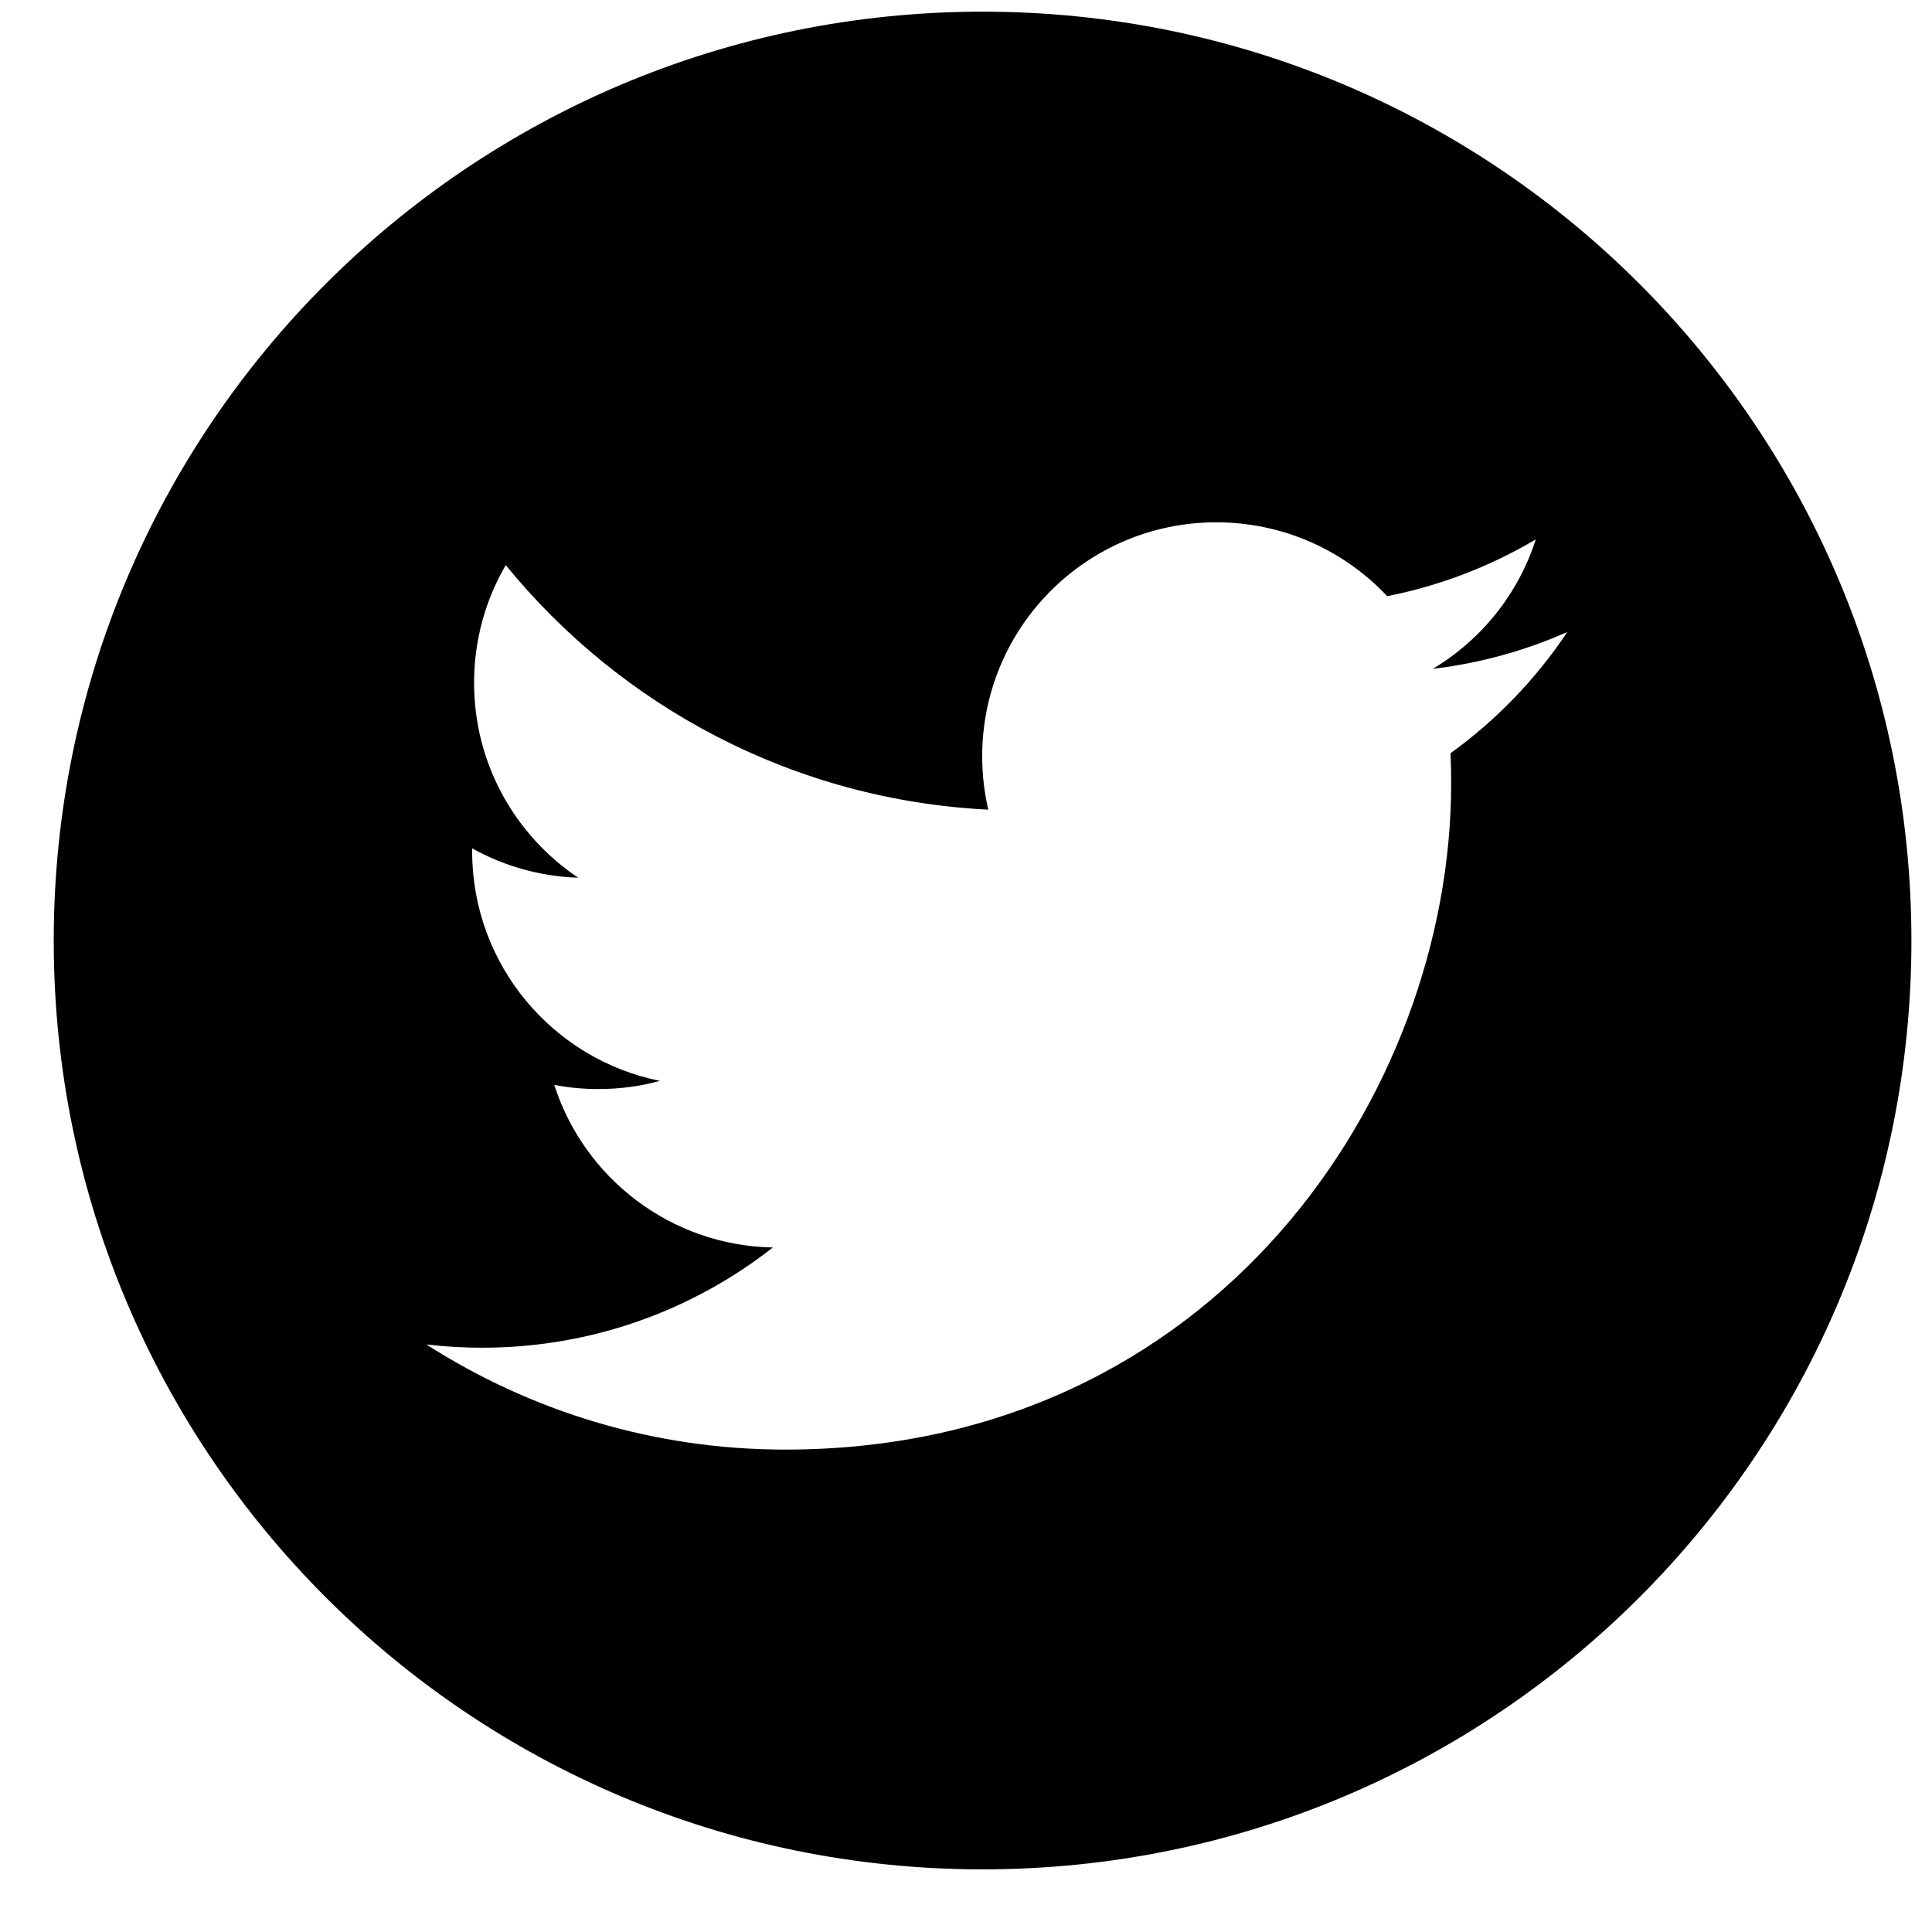<svg width="26" height="26" viewBox="0 0 26 26" fill="#000000" xmlns="http://www.w3.org/2000/svg">
<path d="M13.224 0.157C6.32 0.157 0.723 5.755 0.723 12.658C0.723 19.562 6.32 25.157 13.224 25.157C20.128 25.157 25.723 19.562 25.723 12.658C25.723 5.755 20.127 0.157 13.224 0.157ZM19.52 10.137C19.527 10.272 19.529 10.408 19.529 10.545C19.529 14.708 16.361 19.508 10.567 19.508C8.788 19.508 7.132 18.986 5.738 18.093C5.984 18.122 6.235 18.137 6.489 18.137C7.965 18.137 9.323 17.633 10.401 16.788C9.023 16.762 7.86 15.851 7.459 14.6C7.651 14.637 7.848 14.656 8.051 14.656C8.339 14.656 8.617 14.619 8.881 14.546C7.44 14.257 6.354 12.983 6.354 11.458C6.354 11.444 6.354 11.431 6.354 11.417C6.779 11.653 7.265 11.795 7.781 11.812C6.936 11.245 6.38 10.283 6.38 9.189C6.38 8.612 6.535 8.07 6.806 7.605C8.36 9.511 10.681 10.765 13.3 10.896C13.246 10.666 13.218 10.425 13.218 10.178C13.218 8.439 14.628 7.029 16.368 7.029C17.275 7.029 18.093 7.411 18.668 8.023C19.385 7.882 20.059 7.619 20.668 7.259C20.432 7.995 19.933 8.612 19.282 9.001C19.92 8.925 20.527 8.756 21.092 8.505C20.671 9.138 20.136 9.693 19.52 10.137Z"/>
</svg>
